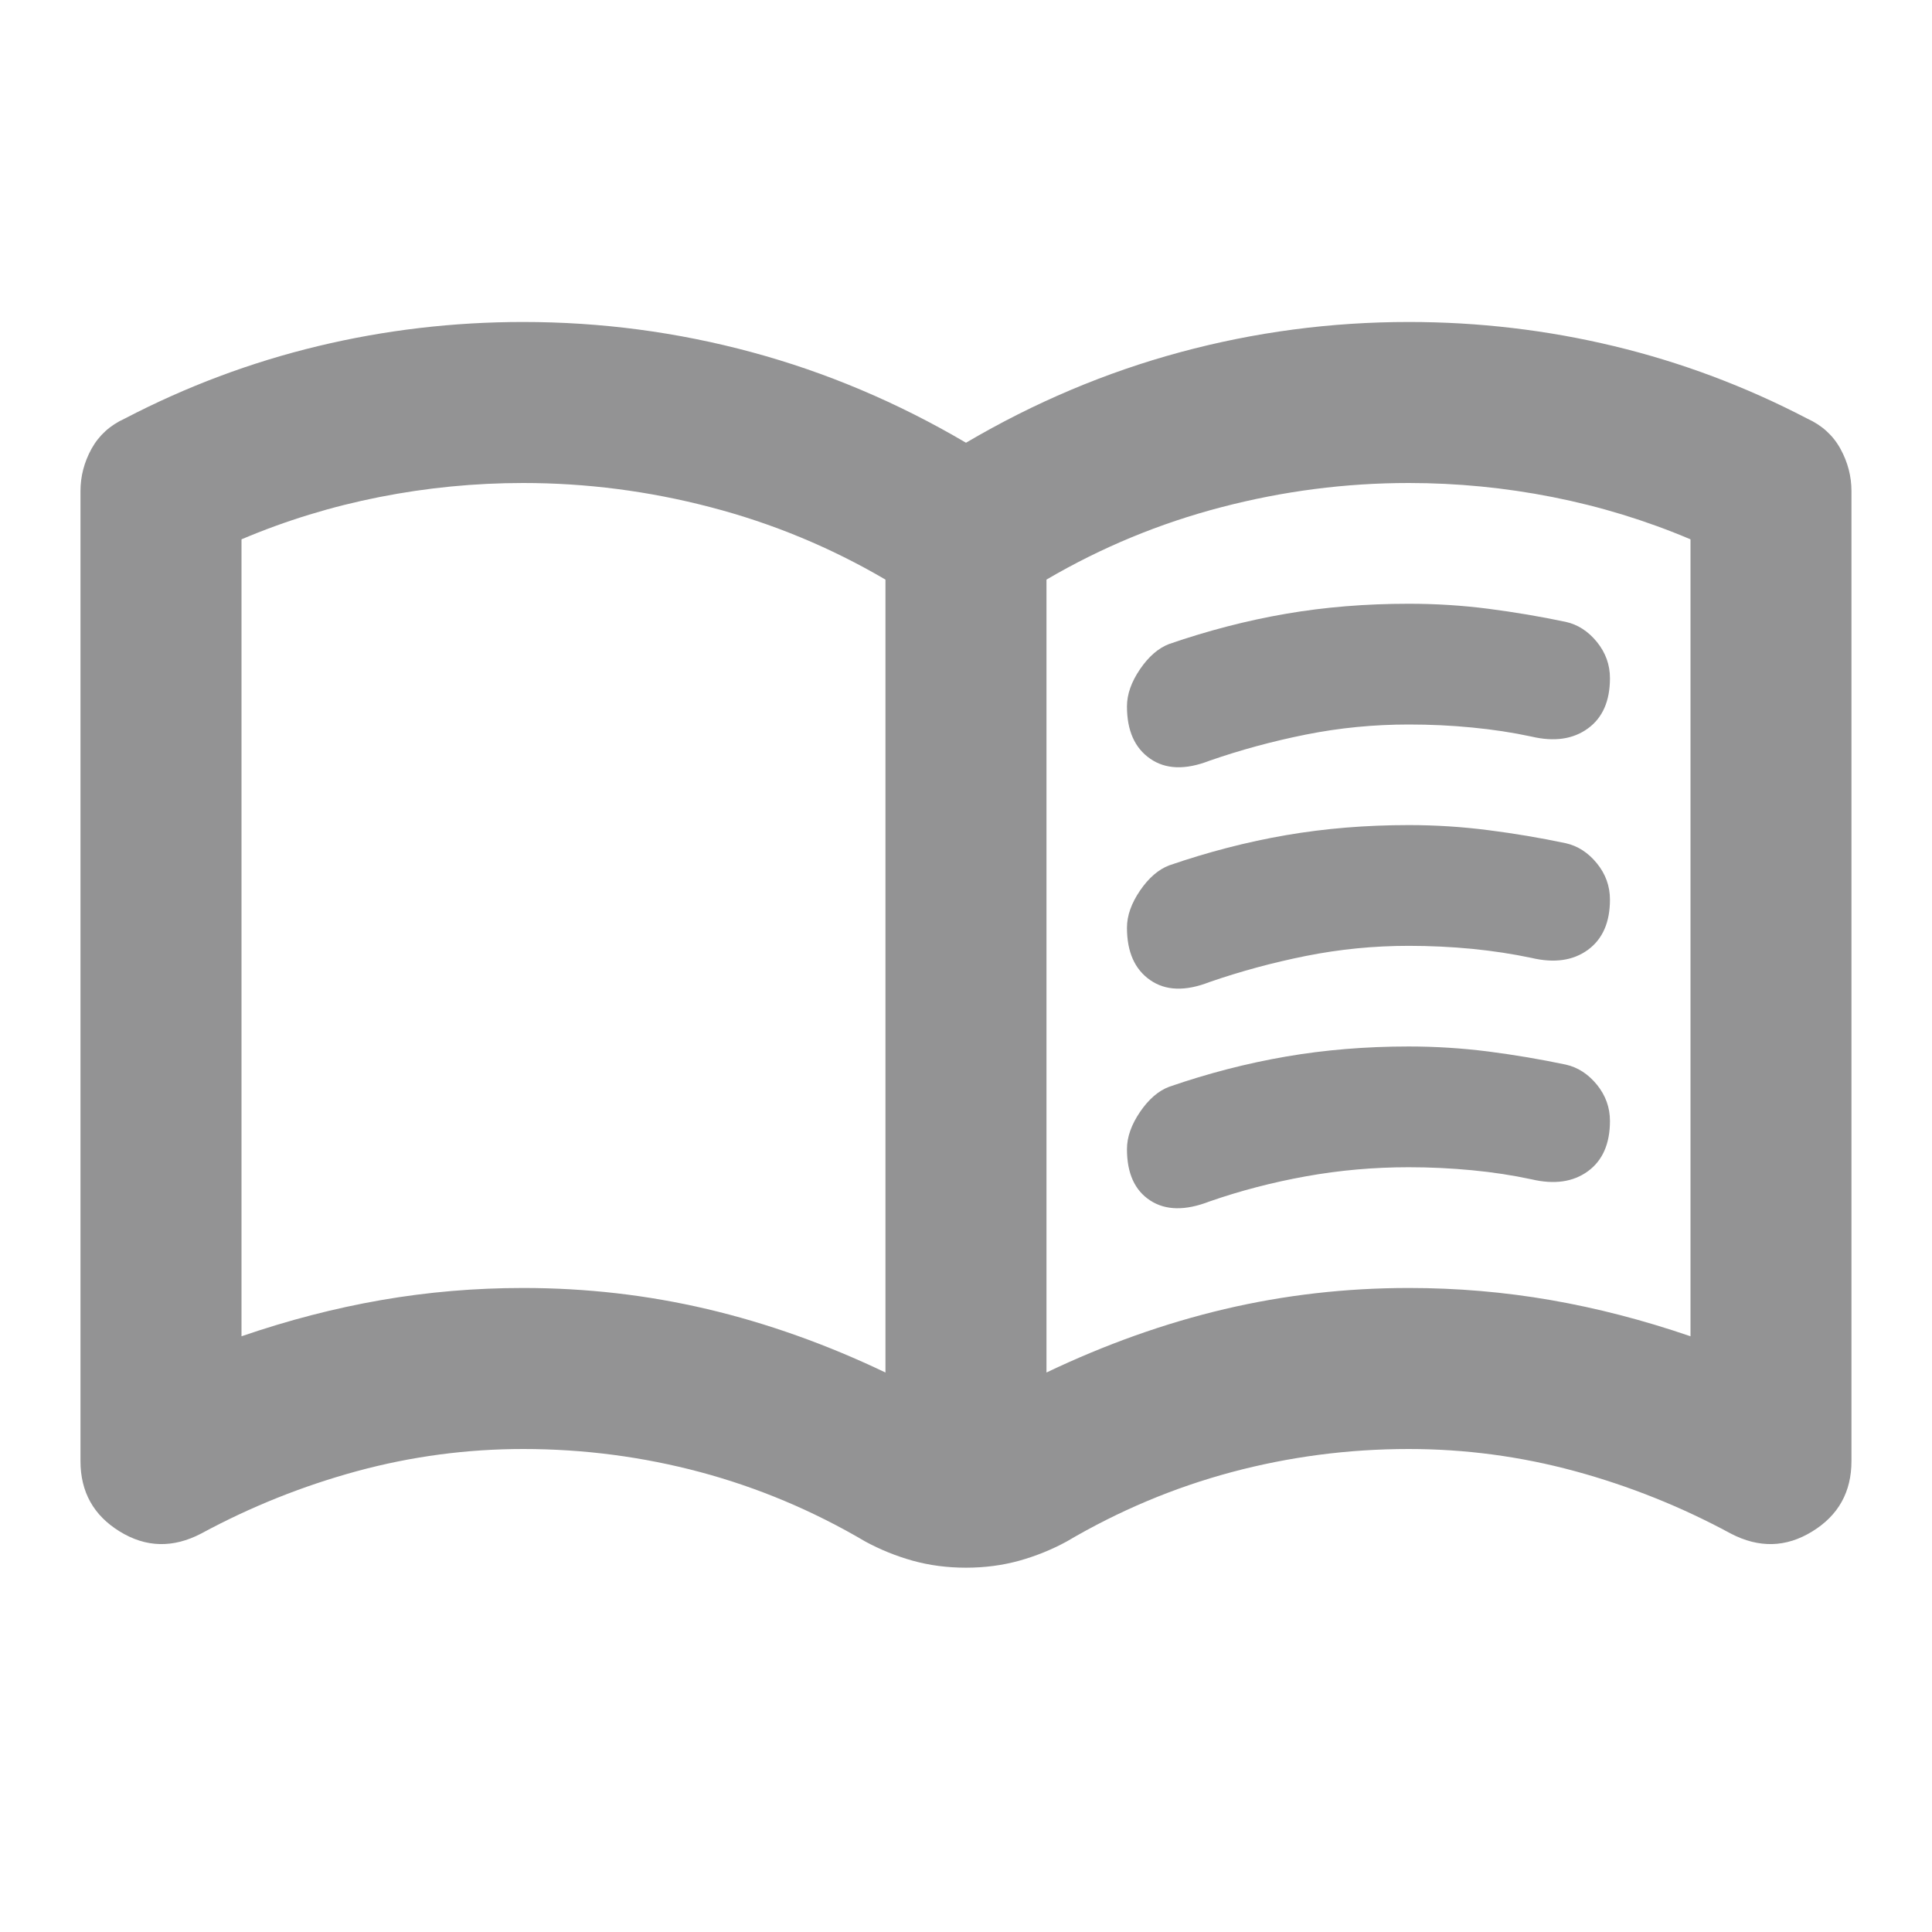 <svg width="32" height="32" viewBox="0 0 32 32" fill="none" xmlns="http://www.w3.org/2000/svg">
<mask id="mask0_84_321" style="mask-type:alpha" maskUnits="userSpaceOnUse" x="0" y="0" width="32" height="32">
<rect width="32" height="32" fill="#D9D9D9"/>
</mask>
<g mask="url(#mask0_84_321)">
<path d="M8.666 21.333C9.711 21.333 10.727 21.45 11.716 21.683C12.705 21.916 13.689 22.266 14.666 22.733V9.6C13.755 9.066 12.789 8.666 11.766 8.4C10.744 8.133 9.711 8 8.666 8C7.866 8 7.072 8.077 6.283 8.233C5.494 8.389 4.733 8.622 4 8.933V22.133C4.777 21.866 5.55 21.666 6.316 21.533C7.083 21.4 7.866 21.333 8.666 21.333ZM17.333 22.733C18.311 22.266 19.294 21.916 20.283 21.683C21.272 21.45 22.289 21.333 23.333 21.333C24.133 21.333 24.916 21.4 25.683 21.533C26.45 21.666 27.222 21.866 28 22.133V8.933C27.266 8.622 26.505 8.389 25.716 8.233C24.927 8.077 24.133 8 23.333 8C22.289 8 21.255 8.133 20.233 8.4C19.211 8.666 18.244 9.066 17.333 9.6V22.733ZM16 25.966C15.689 25.966 15.394 25.927 15.116 25.85C14.839 25.772 14.578 25.666 14.333 25.533C13.466 25.022 12.555 24.639 11.6 24.383C10.644 24.128 9.666 24 8.666 24C7.733 24 6.816 24.122 5.916 24.366C5.016 24.611 4.155 24.955 3.333 25.4C2.866 25.644 2.416 25.633 1.983 25.366C1.55 25.1 1.333 24.711 1.333 24.2V8.133C1.333 7.889 1.394 7.655 1.516 7.433C1.639 7.211 1.822 7.044 2.066 6.933C3.089 6.4 4.155 6 5.266 5.733C6.377 5.466 7.511 5.333 8.666 5.333C9.955 5.333 11.216 5.5 12.45 5.833C13.683 6.166 14.866 6.666 16 7.333C17.133 6.666 18.316 6.166 19.55 5.833C20.783 5.5 22.044 5.333 23.333 5.333C24.489 5.333 25.622 5.466 26.733 5.733C27.844 6 28.911 6.4 29.933 6.933C30.177 7.044 30.361 7.211 30.483 7.433C30.605 7.655 30.666 7.889 30.666 8.133V24.2C30.666 24.711 30.45 25.1 30.016 25.366C29.583 25.633 29.133 25.644 28.666 25.4C27.844 24.955 26.983 24.611 26.083 24.366C25.183 24.122 24.266 24 23.333 24C22.333 24 21.355 24.128 20.4 24.383C19.444 24.639 18.533 25.022 17.666 25.533C17.422 25.666 17.161 25.772 16.883 25.85C16.605 25.927 16.311 25.966 16 25.966ZM18.666 11.7C18.666 11.5 18.739 11.294 18.883 11.083C19.027 10.872 19.189 10.733 19.366 10.666C20.011 10.444 20.655 10.277 21.3 10.166C21.944 10.055 22.622 10 23.333 10C23.777 10 24.216 10.027 24.65 10.083C25.083 10.139 25.511 10.211 25.933 10.3C26.133 10.344 26.305 10.455 26.45 10.633C26.594 10.811 26.666 11.011 26.666 11.233C26.666 11.611 26.544 11.889 26.3 12.066C26.055 12.244 25.744 12.289 25.366 12.2C25.055 12.133 24.727 12.083 24.383 12.05C24.039 12.016 23.689 12 23.333 12C22.755 12 22.189 12.055 21.633 12.166C21.078 12.277 20.544 12.422 20.033 12.6C19.633 12.755 19.305 12.744 19.05 12.566C18.794 12.389 18.666 12.1 18.666 11.7ZM18.666 19.033C18.666 18.833 18.739 18.628 18.883 18.416C19.027 18.205 19.189 18.066 19.366 18C20.011 17.777 20.655 17.611 21.3 17.5C21.944 17.389 22.622 17.333 23.333 17.333C23.777 17.333 24.216 17.361 24.65 17.416C25.083 17.472 25.511 17.544 25.933 17.633C26.133 17.677 26.305 17.789 26.45 17.966C26.594 18.144 26.666 18.344 26.666 18.566C26.666 18.944 26.544 19.222 26.3 19.4C26.055 19.578 25.744 19.622 25.366 19.533C25.055 19.466 24.727 19.416 24.383 19.383C24.039 19.35 23.689 19.333 23.333 19.333C22.755 19.333 22.189 19.383 21.633 19.483C21.078 19.583 20.544 19.722 20.033 19.9C19.633 20.055 19.305 20.05 19.05 19.883C18.794 19.716 18.666 19.433 18.666 19.033ZM18.666 15.366C18.666 15.166 18.739 14.961 18.883 14.75C19.027 14.539 19.189 14.4 19.366 14.333C20.011 14.111 20.655 13.944 21.3 13.833C21.944 13.722 22.622 13.666 23.333 13.666C23.777 13.666 24.216 13.694 24.65 13.75C25.083 13.805 25.511 13.877 25.933 13.966C26.133 14.011 26.305 14.122 26.45 14.3C26.594 14.477 26.666 14.678 26.666 14.9C26.666 15.277 26.544 15.555 26.3 15.733C26.055 15.911 25.744 15.955 25.366 15.866C25.055 15.8 24.727 15.75 24.383 15.716C24.039 15.683 23.689 15.666 23.333 15.666C22.755 15.666 22.189 15.722 21.633 15.833C21.078 15.944 20.544 16.089 20.033 16.266C19.633 16.422 19.305 16.411 19.05 16.233C18.794 16.055 18.666 15.766 18.666 15.366Z" fill="#939394"/>
</g>
</svg>
